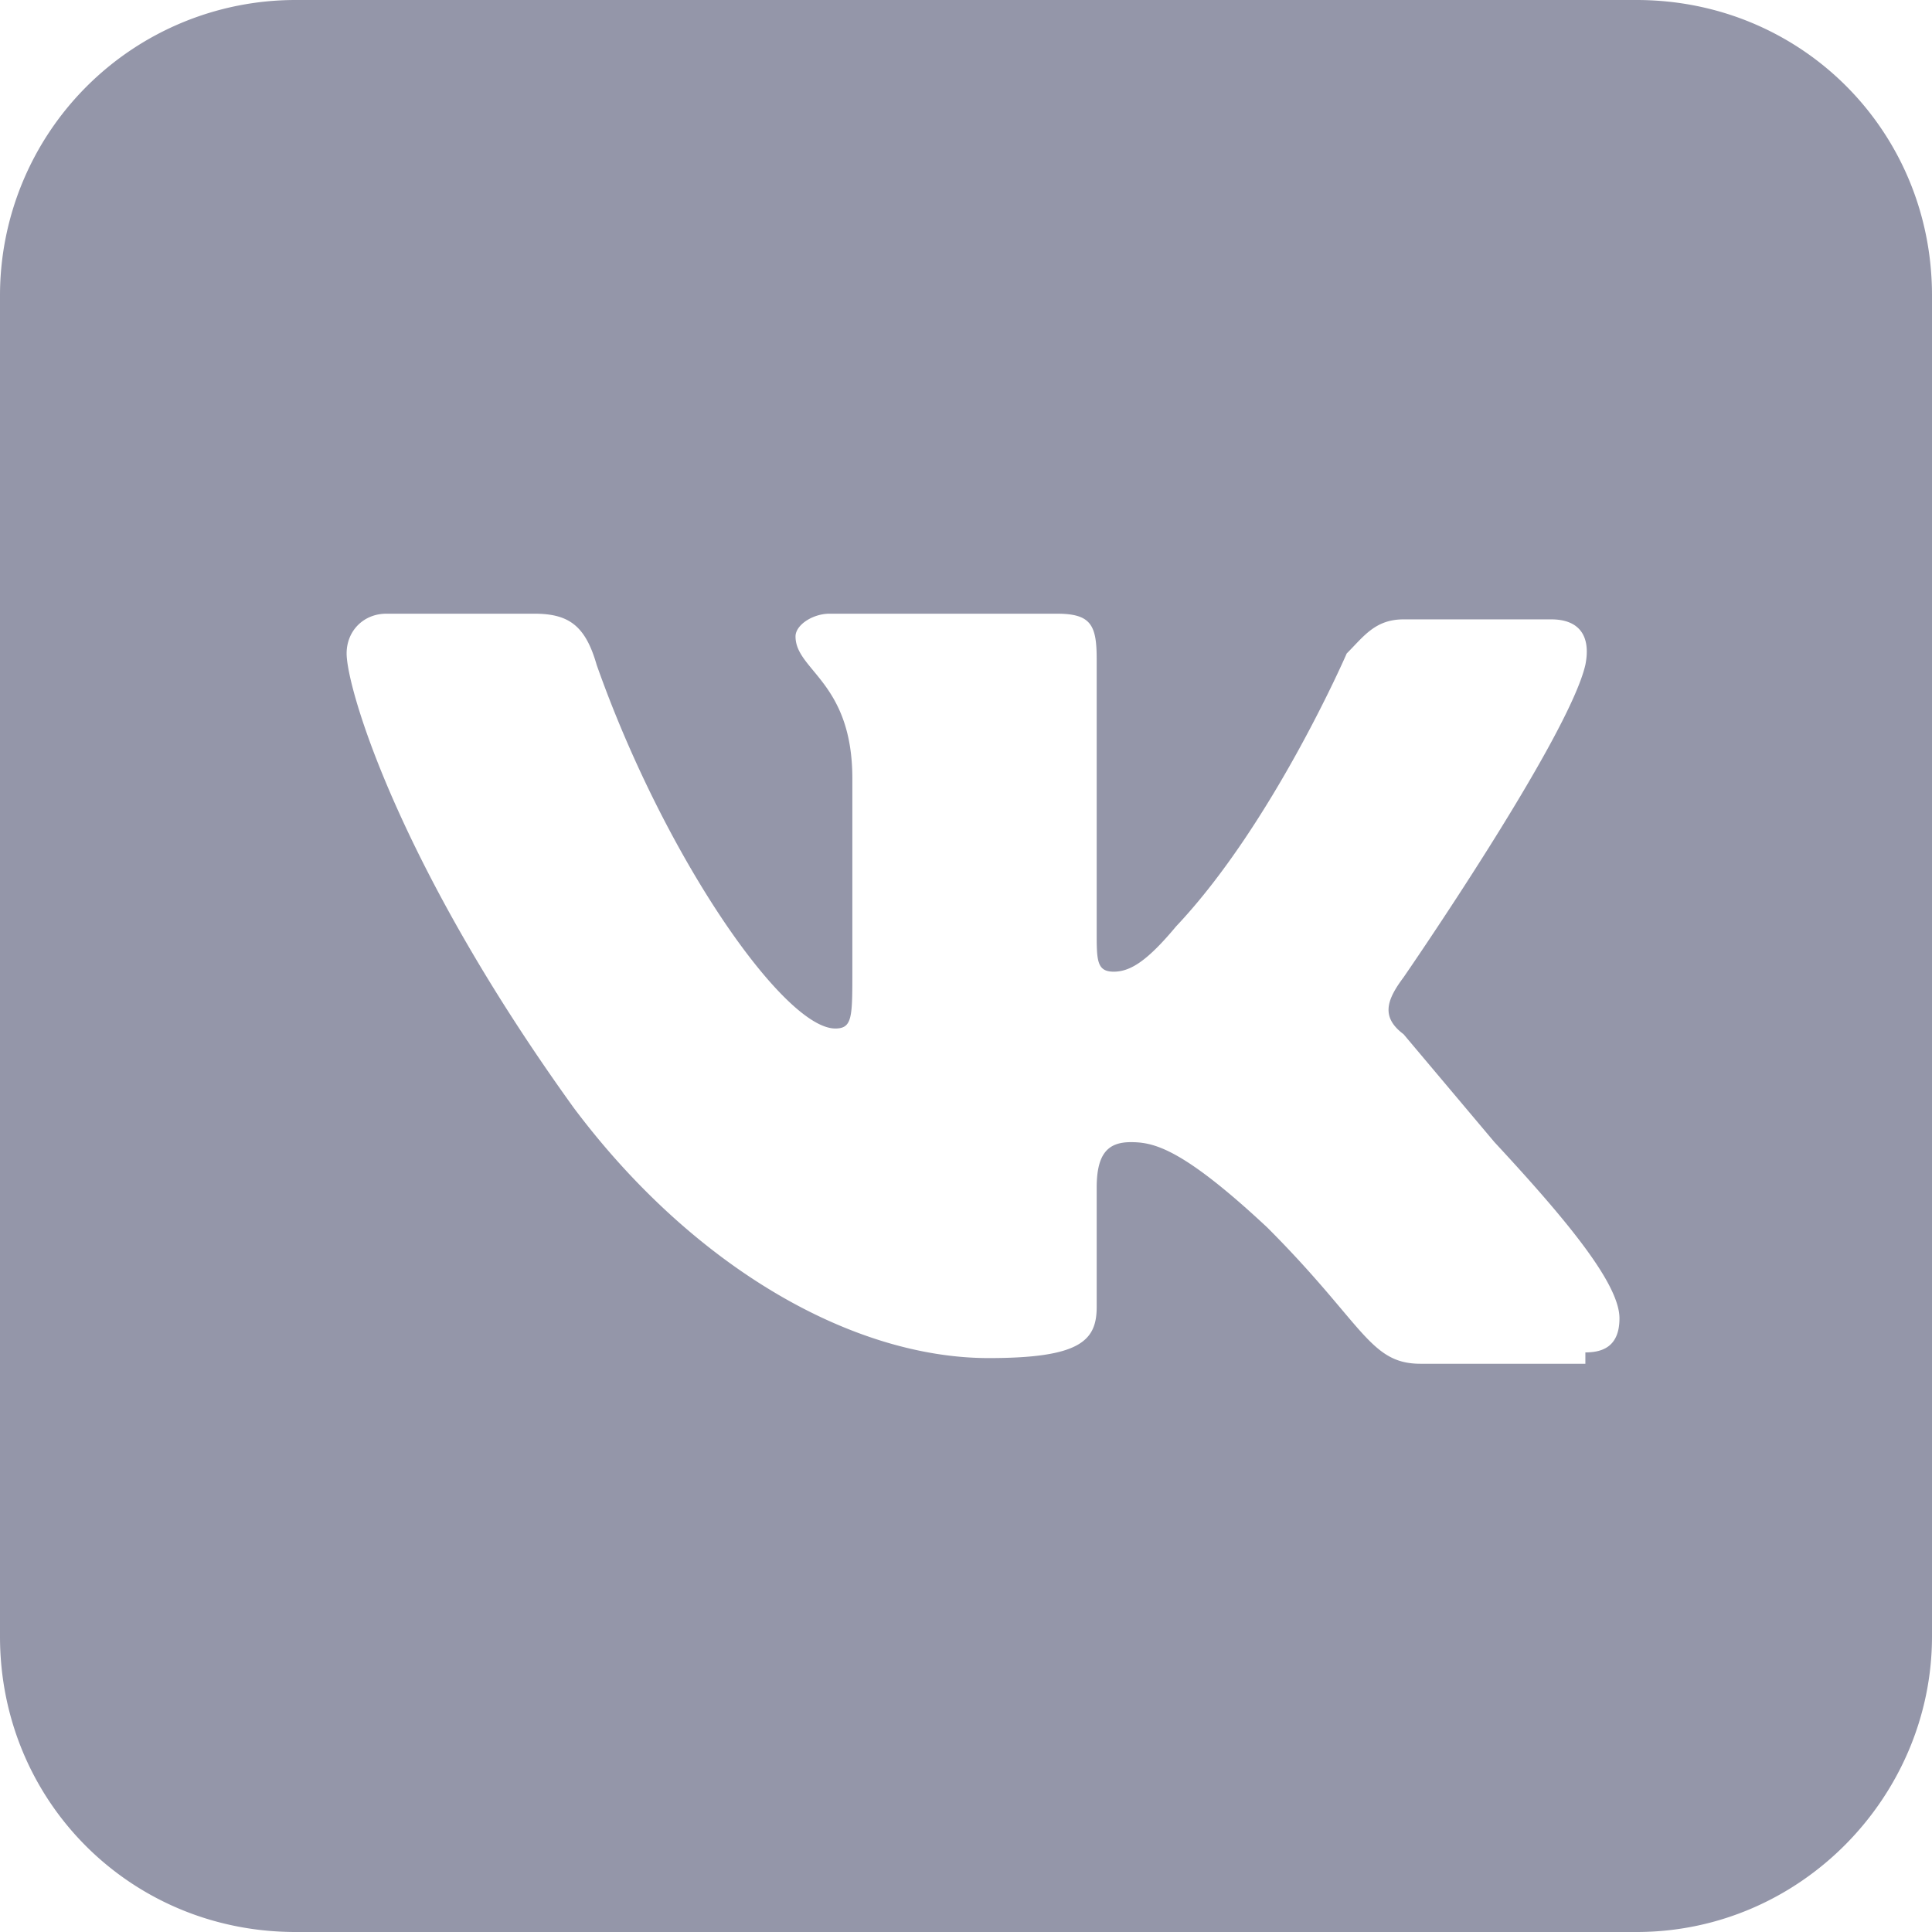 <svg width="34" height="34" xmlns="http://www.w3.org/2000/svg" xmlns:xlink="http://www.w3.org/1999/xlink"><use xlink:href="#path0_fill" fill="#9496A9"/><defs><path id="path0_fill" d="M34 5.2C34 2.3 31.7 0 28.8 0H5.2A5.2 5.2 0 0 0 0 5.2v23.6C0 31.7 2.3 34 5.2 34h23.6c2.9 0 5.2-2.4 5.2-5.2V5.2zM27.9 24H25c-.9 0-1-.7-2.7-2.4-1.5-1.4-2-1.5-2.4-1.5-.4 0-.6.2-.6.8V23c0 .6-.3.9-1.9.9-2.4 0-5.2-1.6-7.3-4.4-3.1-4.3-4-7.4-4-8 0-.4.3-.7.7-.7h2.6c.6 0 .9.2 1.1.9 1.2 3.4 3.3 6.4 4.2 6.4.3 0 .3-.2.3-1v-3.4c0-1.7-1-1.9-1-2.5 0-.2.3-.4.6-.4h4c.6 0 .7.2.7.8v4.8c0 .5 0 .7.3.7s.6-.2 1.1-.8c1.7-1.8 3-4.8 3-4.8.3-.3.5-.6 1-.6h2.6c.5 0 .7.3.6.8-.3 1.3-3.2 5.5-3.2 5.5-.3.4-.4.7 0 1l1.6 1.9c1.3 1.4 2.2 2.5 2.2 3.1 0 .5-.3.6-.6.6z"/></defs></svg>